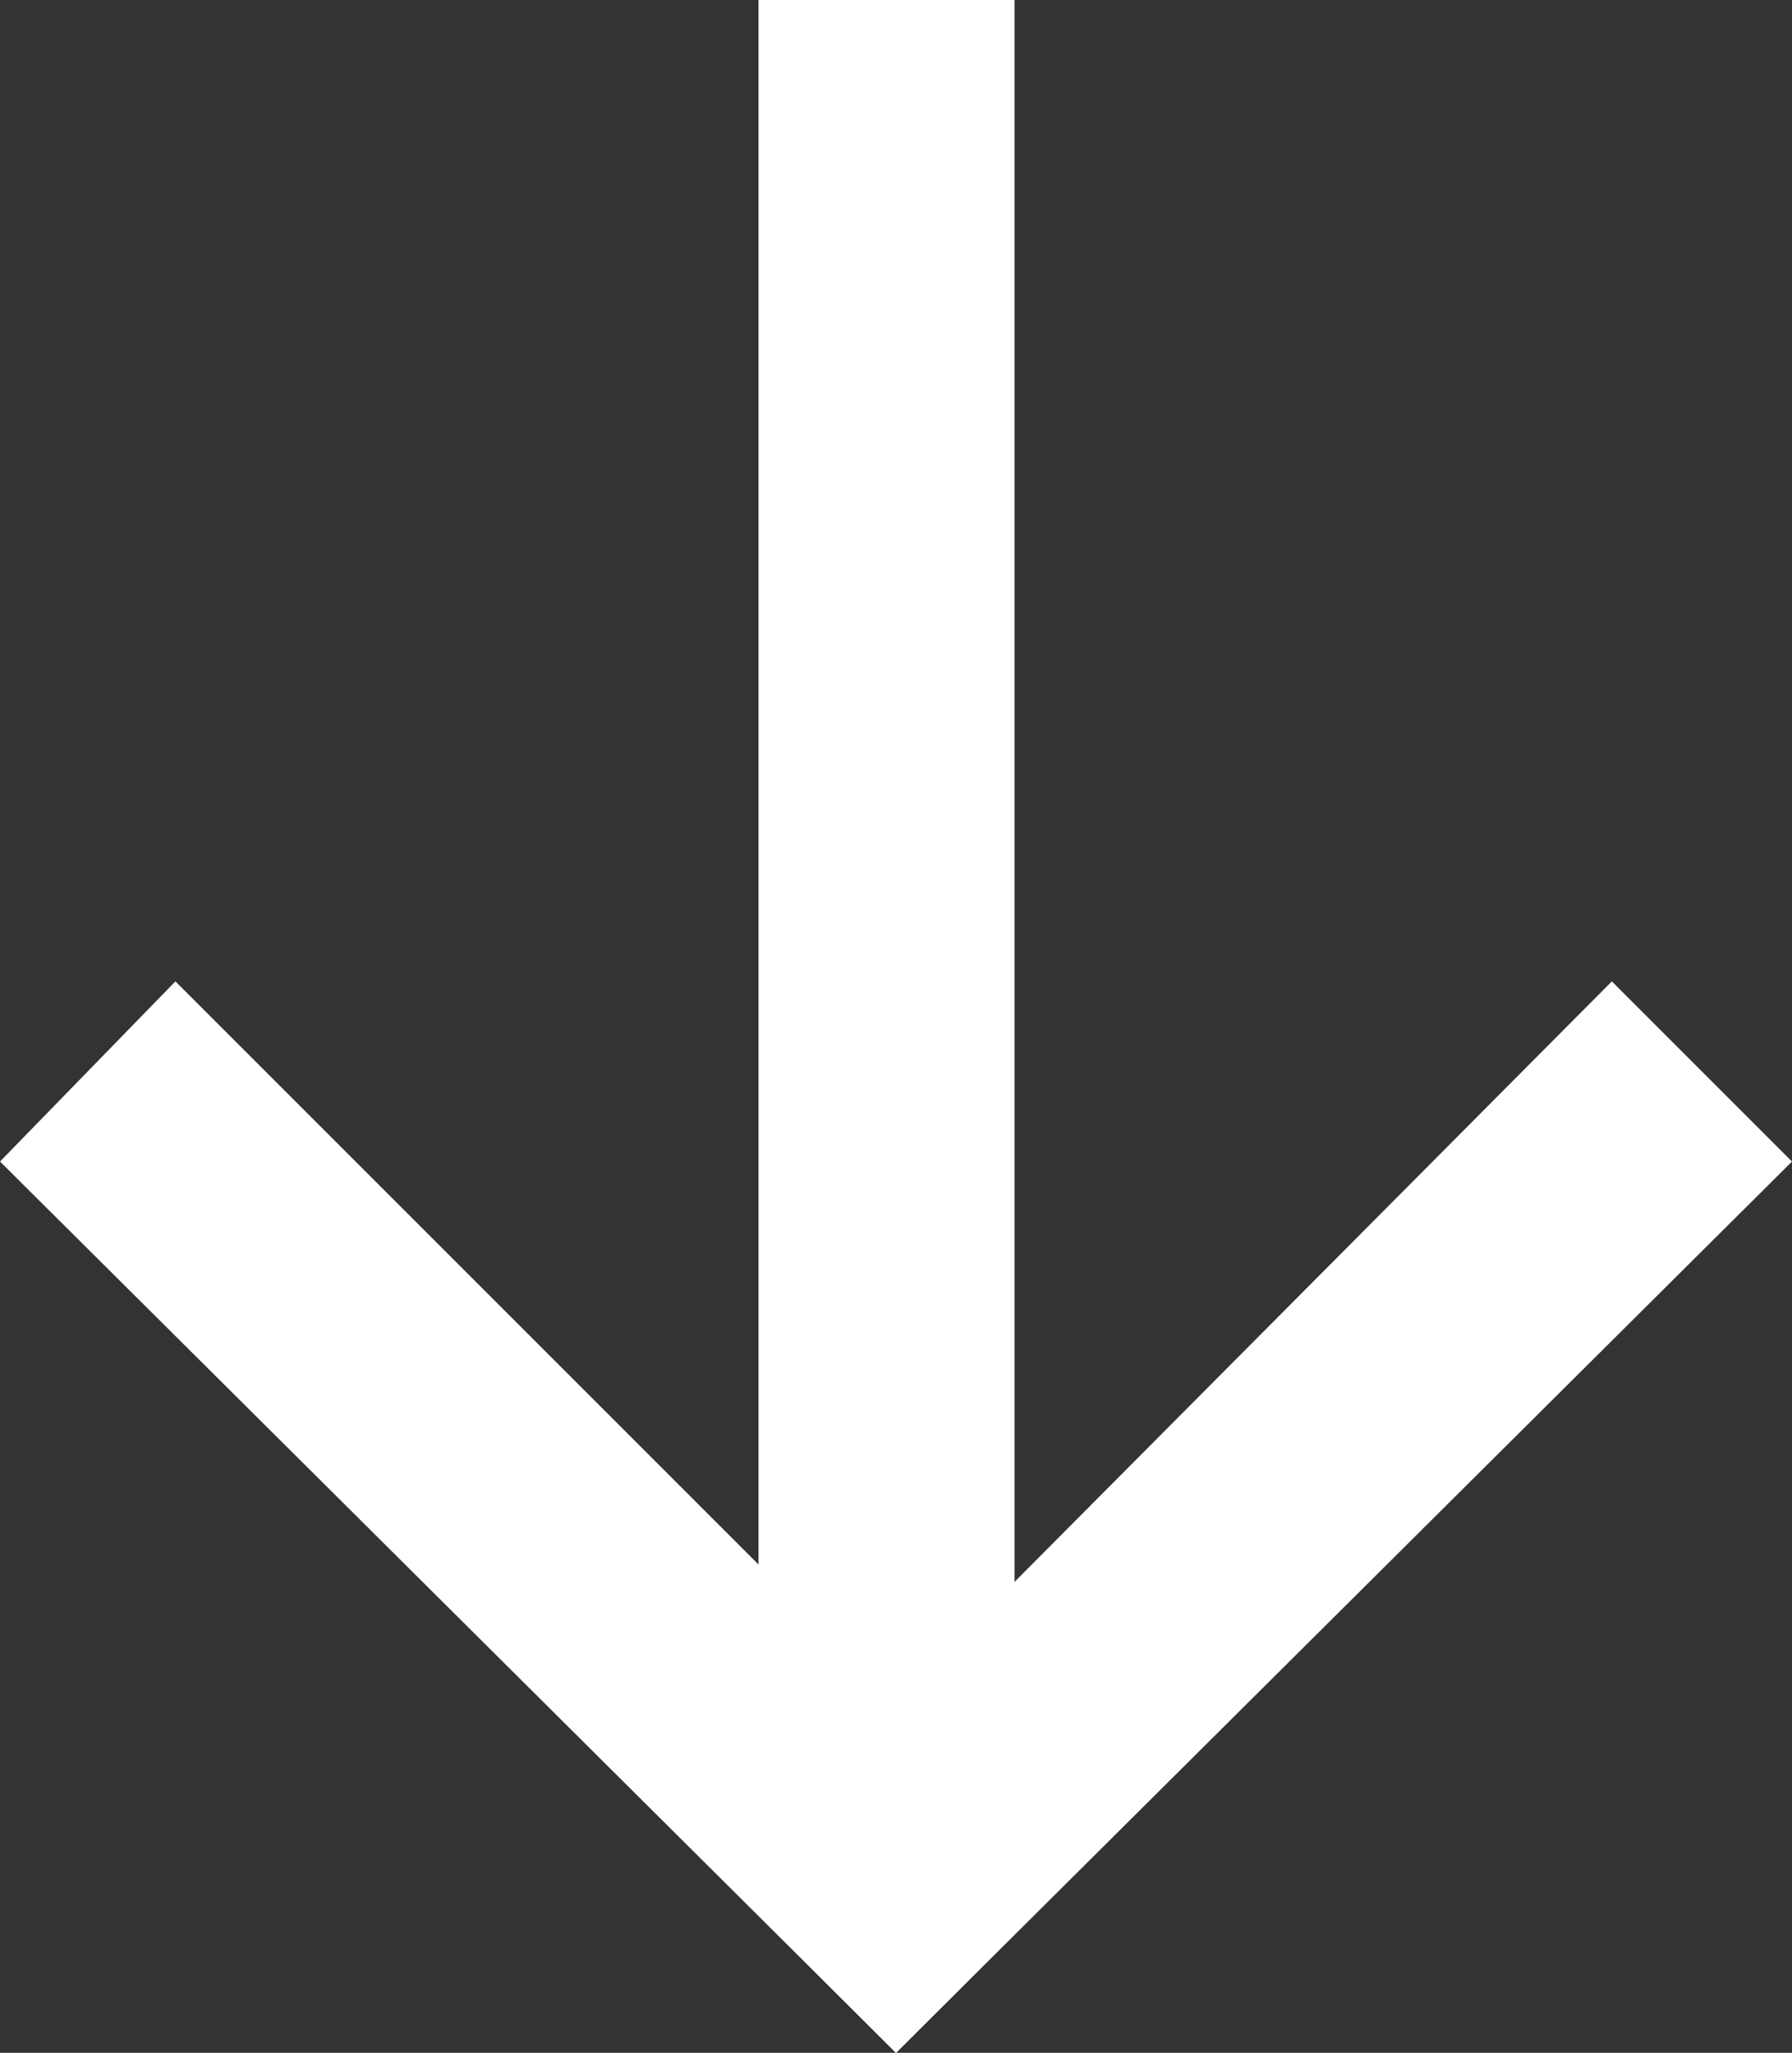 <?xml version="1.0" encoding="utf-8"?>
<!-- Generator: Adobe Illustrator 25.1.0, SVG Export Plug-In . SVG Version: 6.00 Build 0)  -->
<svg version="1.1" id="Calque_1" xmlns="http://www.w3.org/2000/svg" xmlns:xlink="http://www.w3.org/1999/xlink" x="0px" y="0px"
	 viewBox="0 0 37.8 43.3" style="enable-background:new 0 0 37.8 43.3;" xml:space="preserve">
<rect x="0" y="0" width="37.8" height="43.3" fill="#333333" stroke="none"/>
<style type="text/css">
	.st0{fill:#FFFFFF;}
</style>
<path class="st0" d="M37.8,24.5L18.9,43.3l-3.7-3.7L34,20.7L37.8,24.5z"/>
<path class="st0" d="M3.7,20.7l18.9,18.9l-3.7,3.7L0,24.5L3.7,20.7z"/>
<path class="st0" d="M21.4,0v39H16V0L21.4,0z"/>
</svg>
